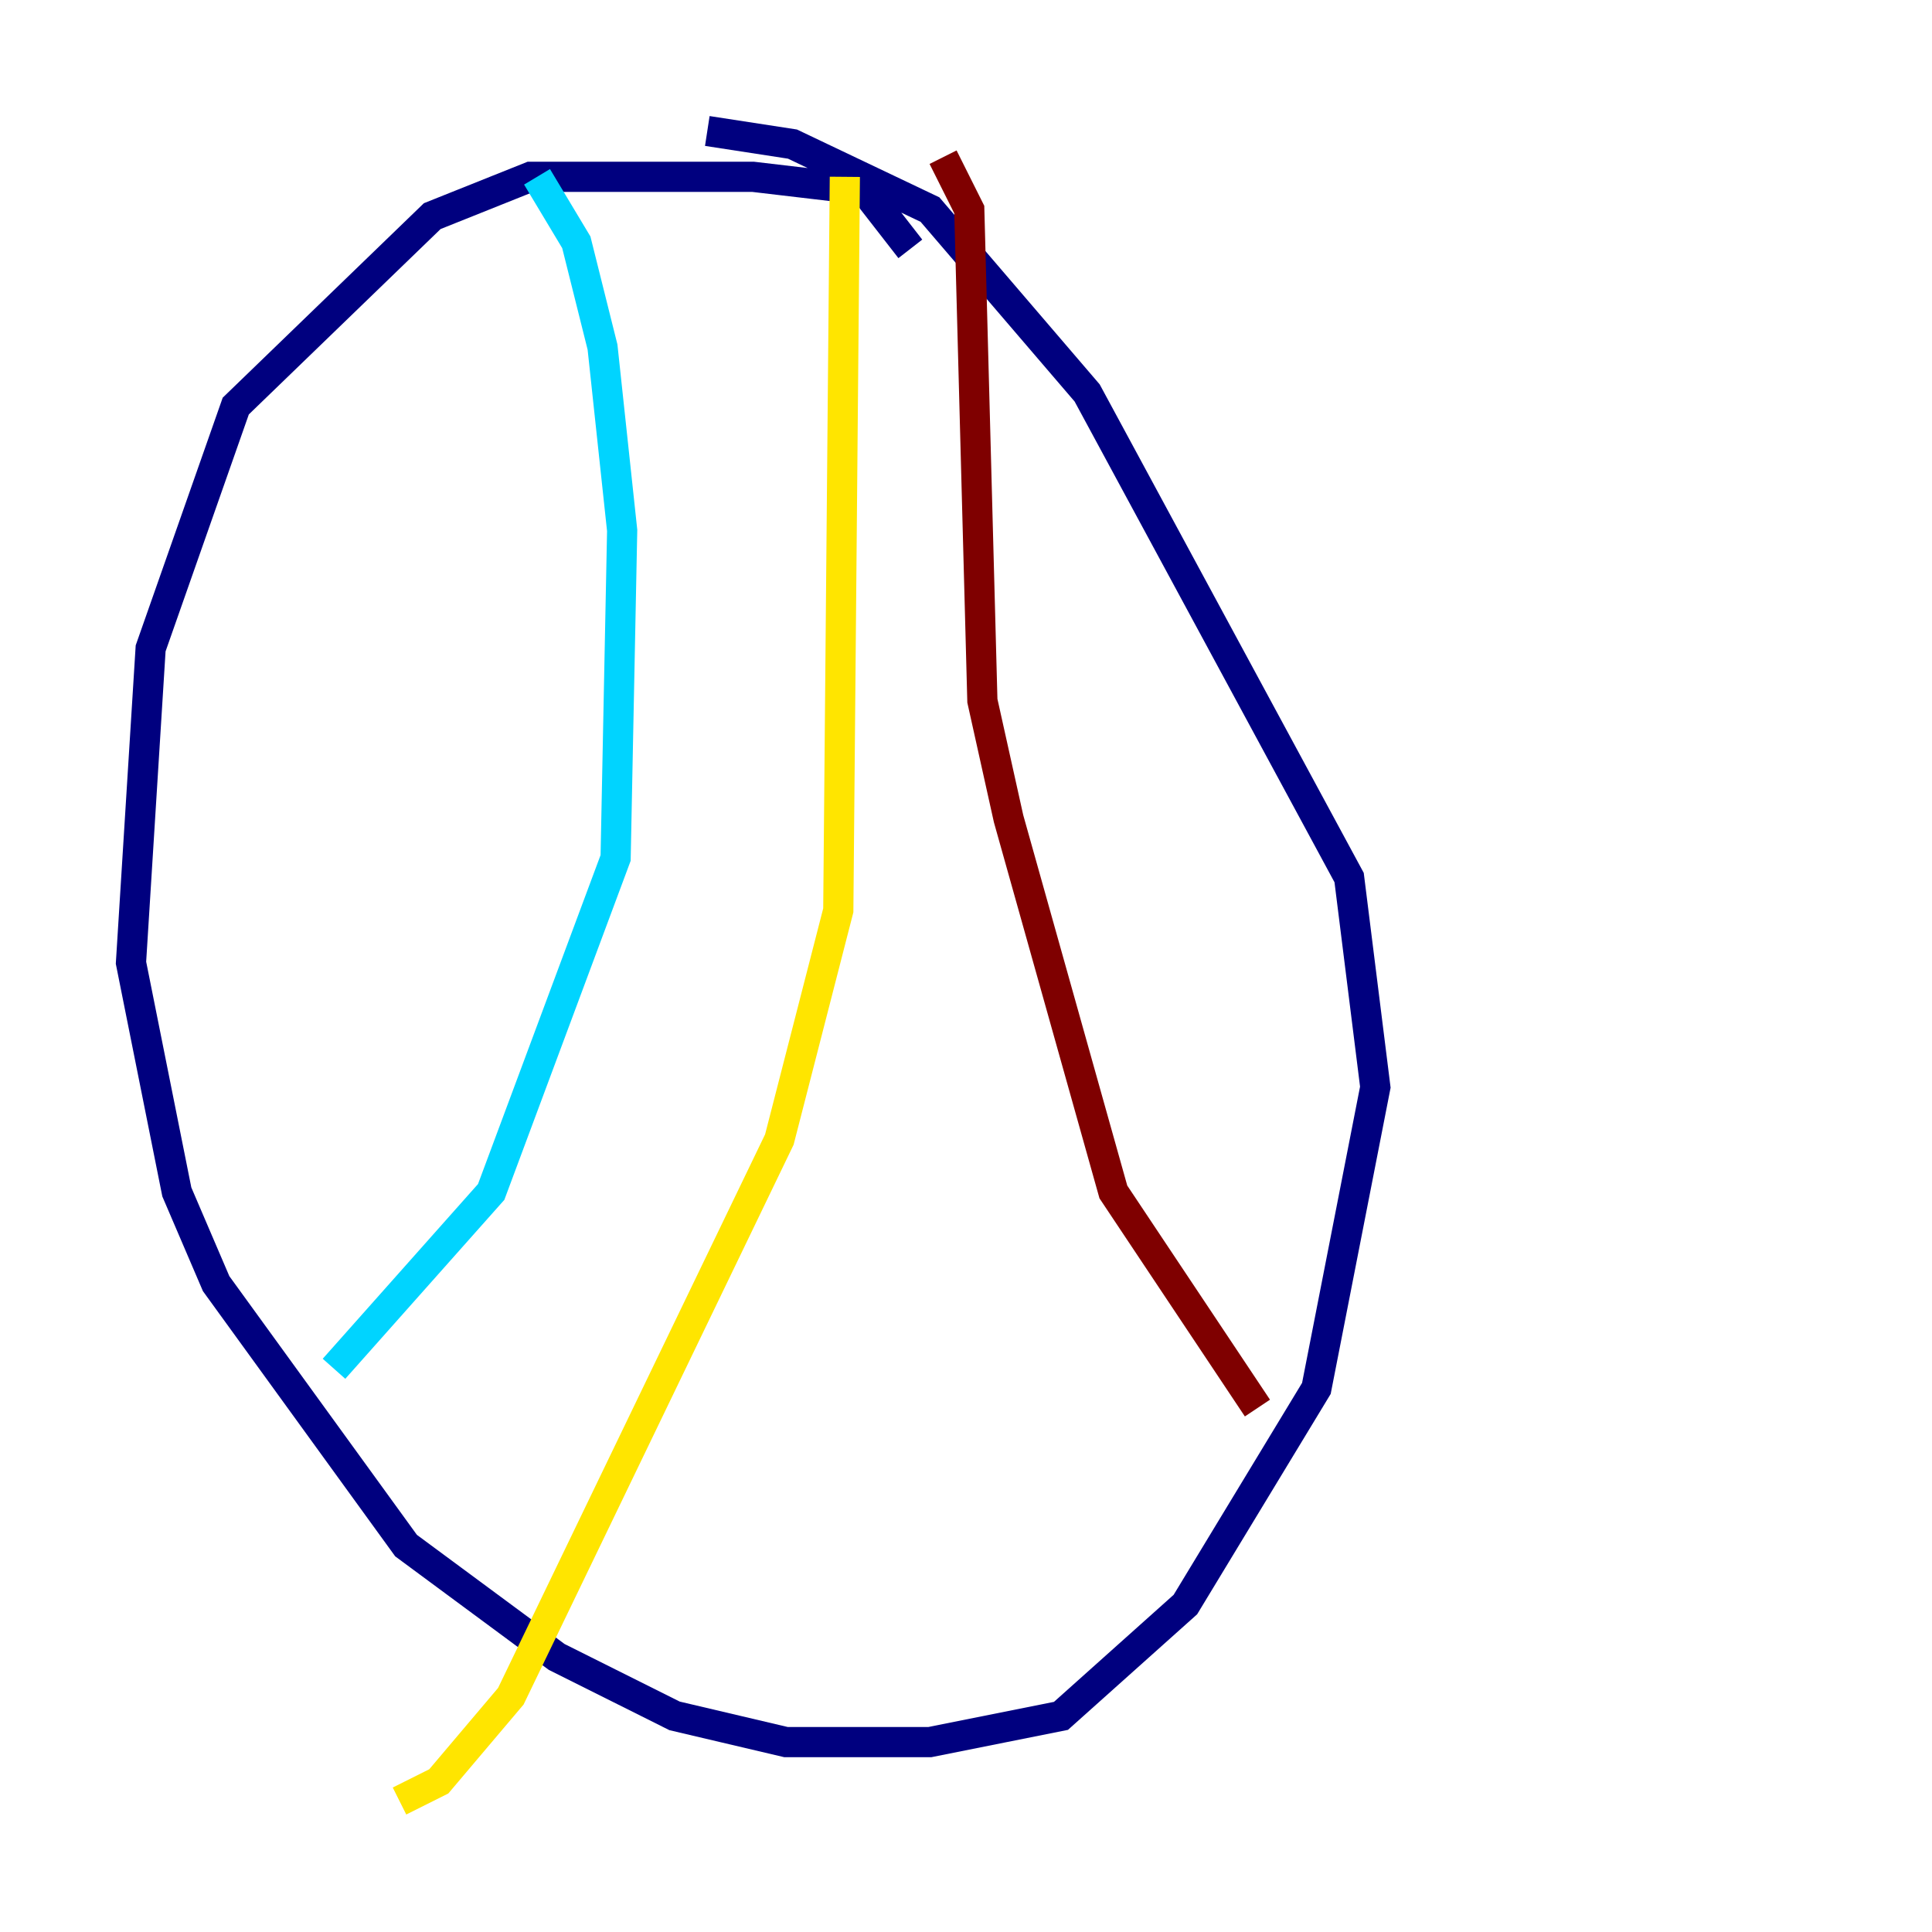 <?xml version="1.0" encoding="utf-8" ?>
<svg baseProfile="tiny" height="128" version="1.2" viewBox="0,0,128,128" width="128" xmlns="http://www.w3.org/2000/svg" xmlns:ev="http://www.w3.org/2001/xml-events" xmlns:xlink="http://www.w3.org/1999/xlink"><defs /><polyline fill="none" points="60.312,16.488 57.275,12.583 49.898,11.715 35.146,11.715 28.637,14.319 15.62,26.902 9.98,42.956 8.678,63.783 11.715,78.969 14.319,85.044 26.902,102.4 36.881,109.776 44.691,113.681 52.068,115.417 61.614,115.417 70.291,113.681 78.536,106.305 87.214,91.986 91.119,72.027 89.383,58.142 72.027,26.034 61.614,13.885 52.502,9.546 46.861,8.678" stroke="#00007f" stroke-width="2" /><polyline fill="none" points="35.58,11.715 38.183,16.054 39.919,22.997 41.22,35.146 40.786,56.841 32.542,78.969 22.129,90.685" stroke="#00d4ff" stroke-width="2" /><polyline fill="none" points="55.973,11.715 55.539,60.312 51.634,75.498 33.844,112.38 29.071,118.02 26.468,119.322" stroke="#ffe500" stroke-width="2" /><polyline fill="none" points="62.481,10.414 64.217,13.885 65.085,46.427 66.82,54.237 73.763,78.969 83.308,93.288" stroke="#7f0000" stroke-width="2" /></svg>